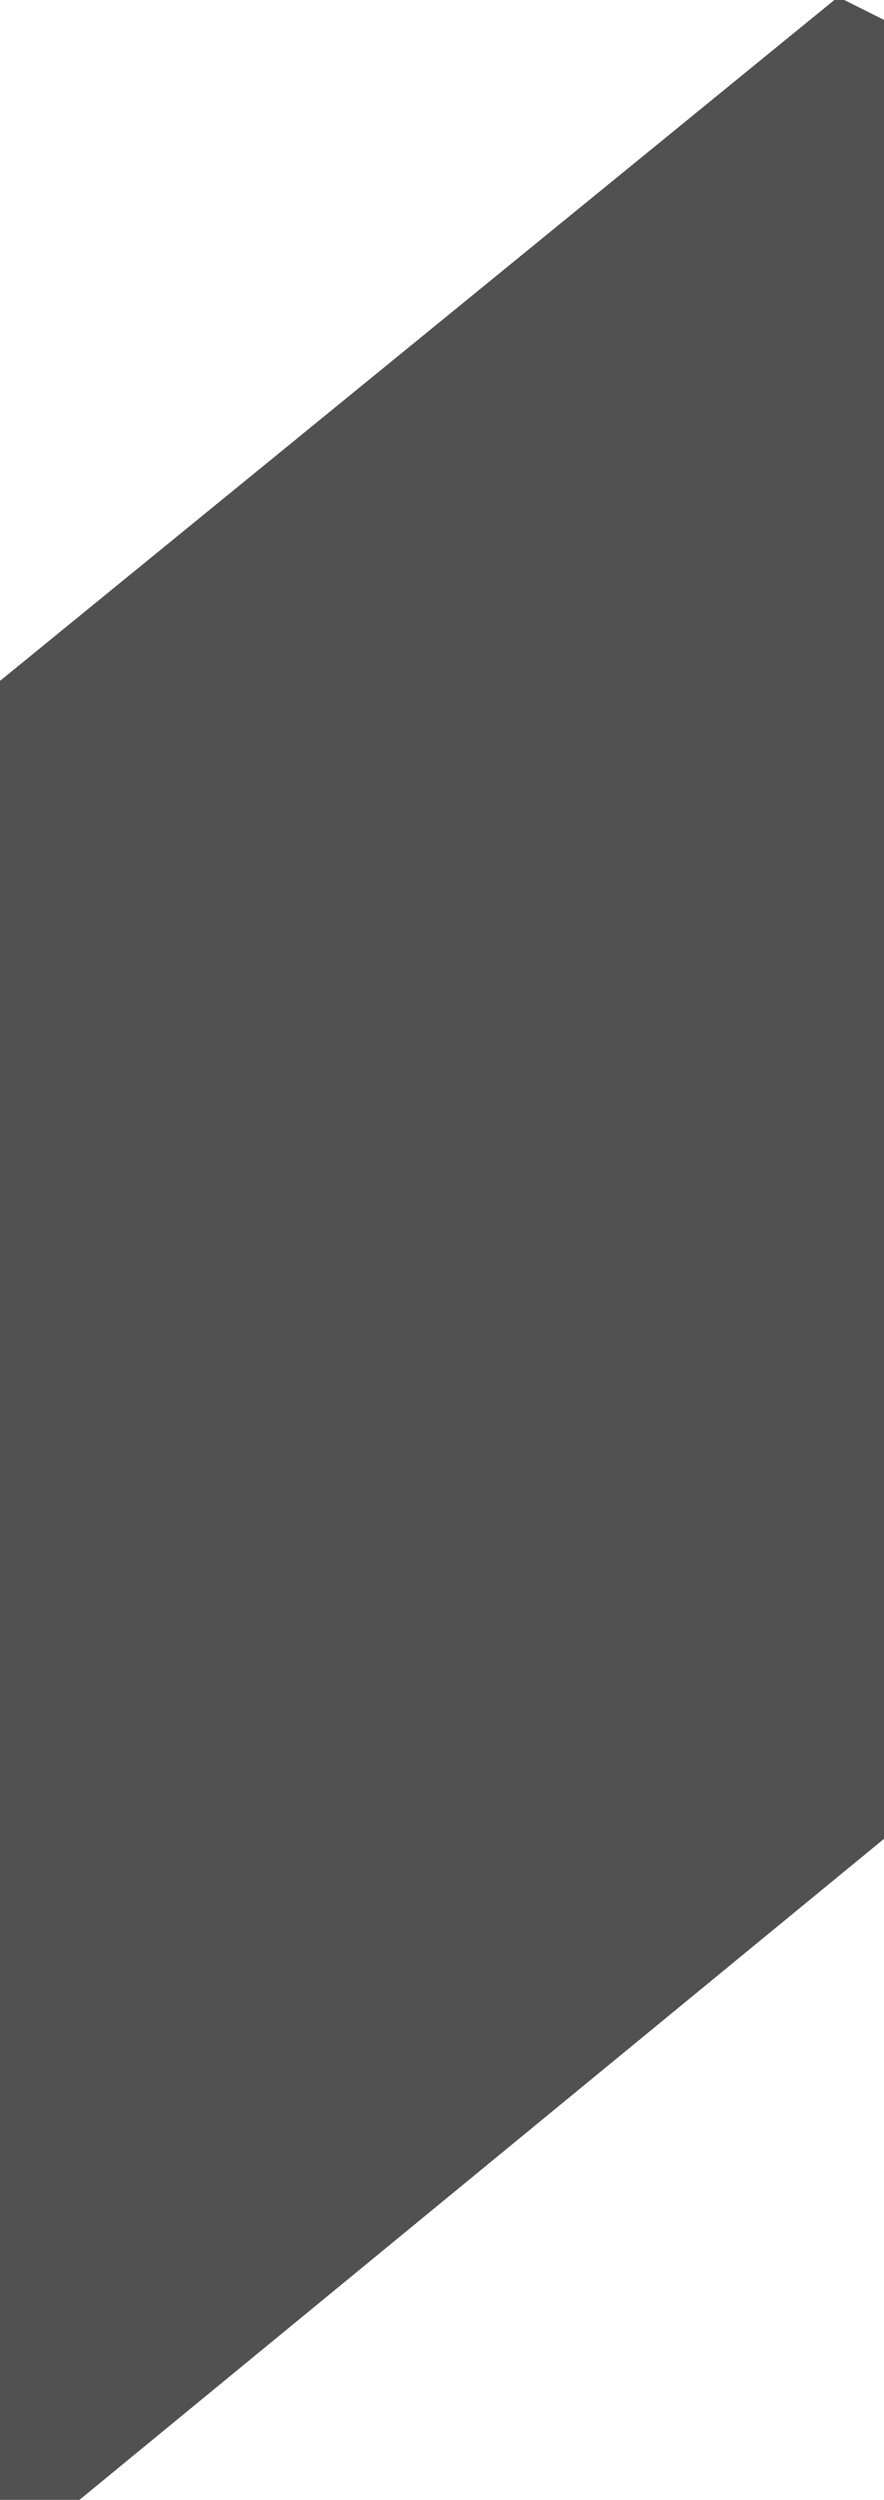 <?xml version="1.0" encoding="UTF-8" standalone="no"?>
<svg xmlns:xlink="http://www.w3.org/1999/xlink" height="25.15px" width="8.9px" xmlns="http://www.w3.org/2000/svg">
  <g transform="matrix(1.0, 0.0, 0.0, 1.0, -8.35, -4.0)">
    <path d="M16.85 4.0 L17.25 4.2 17.25 22.5 9.15 29.15 8.35 29.15 8.35 10.85 16.75 4.0 16.85 4.0" fill="#515151" fill-rule="evenodd" stroke="none"/>
  </g>
</svg>
